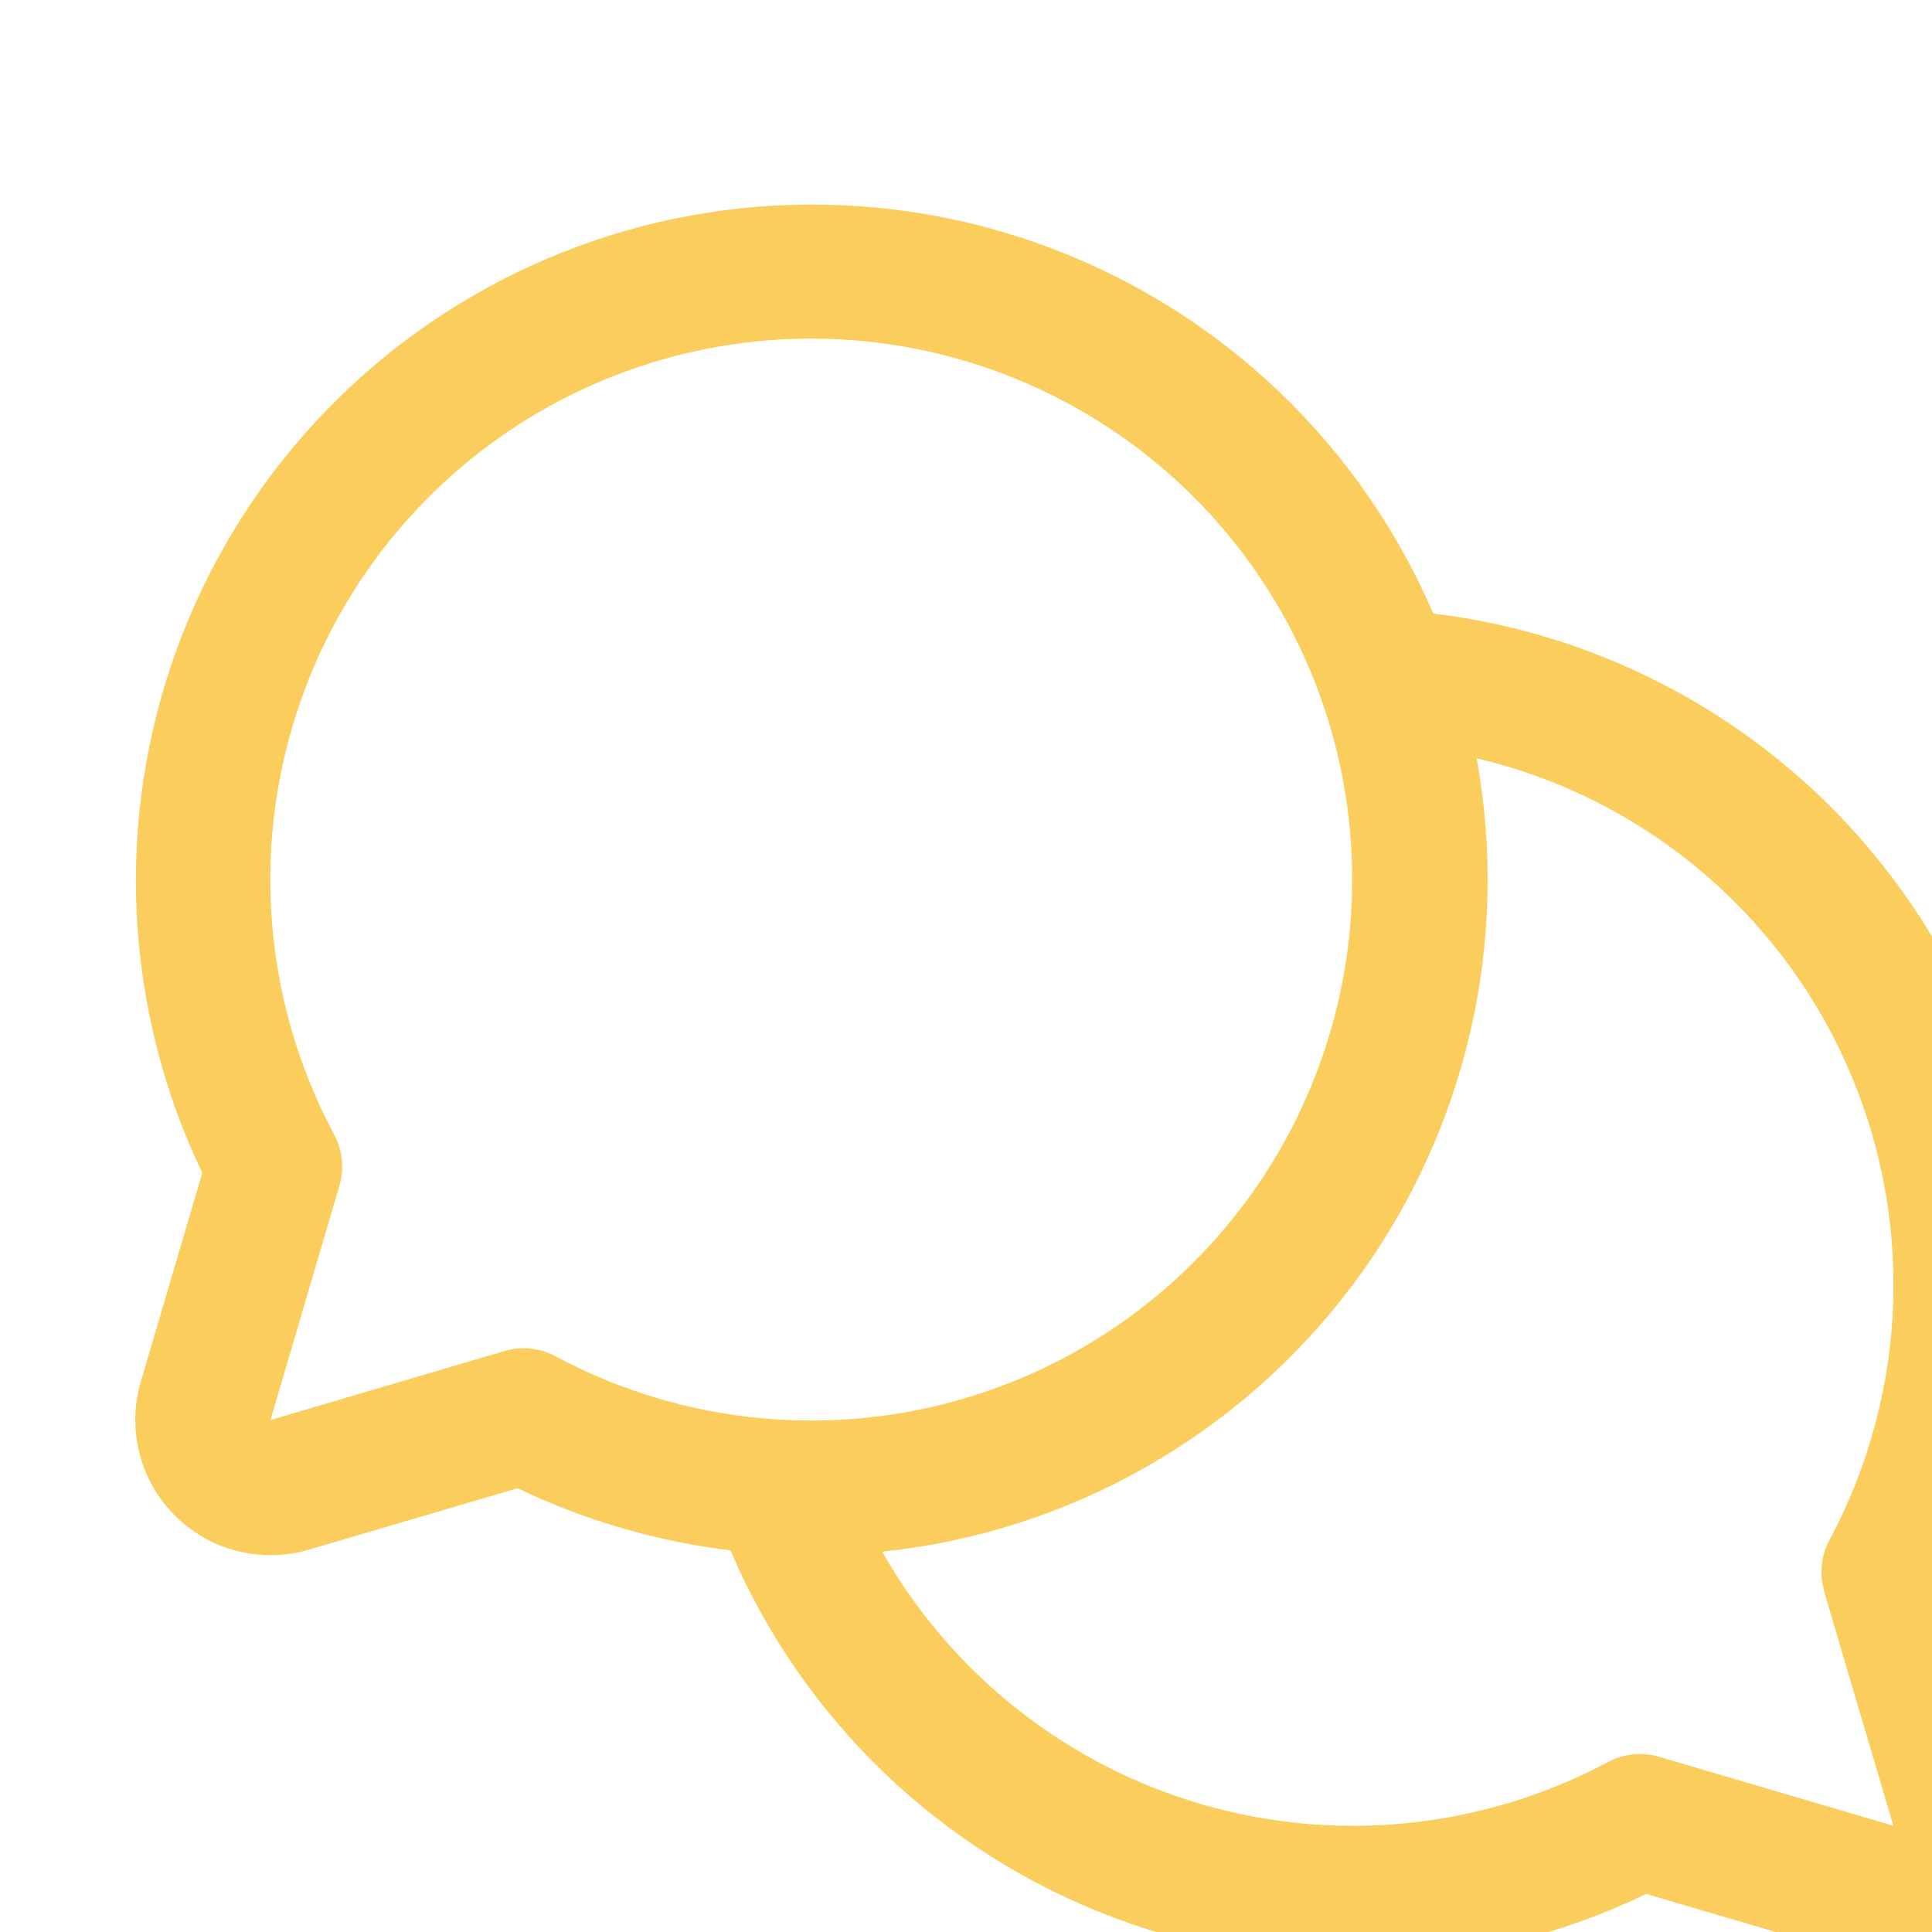 <svg width="50" height="50" viewBox="0 0 50 50" fill="none" xmlns="http://www.w3.org/2000/svg">
<path d="M50.765 40.854C51.974 38.346 52.568 35.586 52.496 32.802C52.424 30.019 51.689 27.293 50.352 24.85C49.015 22.408 47.115 20.32 44.809 18.76C42.503 17.2 39.858 16.212 37.093 15.879C36.173 13.741 34.836 11.807 33.16 10.192C31.483 8.576 29.502 7.312 27.33 6.472C25.159 5.632 22.842 5.234 20.515 5.301C18.188 5.367 15.898 5.898 13.778 6.861C11.659 7.824 9.753 9.2 8.172 10.909C6.591 12.617 5.367 14.625 4.571 16.812C3.775 19 3.424 21.325 3.538 23.65C3.652 25.975 4.229 28.254 5.234 30.354L3.644 35.759C3.466 36.362 3.454 37.003 3.61 37.612C3.765 38.222 4.082 38.778 4.527 39.223C4.971 39.668 5.528 39.985 6.138 40.14C6.747 40.295 7.387 40.283 7.991 40.106L13.396 38.515C15.132 39.349 16.992 39.892 18.904 40.123C19.833 42.299 21.193 44.264 22.903 45.9C24.613 47.535 26.637 48.807 28.852 49.638C31.067 50.47 33.428 50.843 35.792 50.736C38.155 50.629 40.472 50.043 42.604 49.015L48.009 50.606C48.612 50.783 49.252 50.795 49.861 50.64C50.471 50.485 51.027 50.168 51.472 49.724C51.916 49.279 52.233 48.723 52.389 48.114C52.544 47.505 52.533 46.865 52.355 46.261L50.765 40.854ZM13.562 34.891C13.395 34.891 13.229 34.915 13.068 34.961L7 36.75L8.787 30.678C8.914 30.239 8.865 29.768 8.649 29.365C7.066 26.404 6.6 22.974 7.335 19.698C8.07 16.422 9.958 13.52 12.654 11.519C15.351 9.519 18.676 8.555 22.024 8.801C25.373 9.048 28.521 10.49 30.895 12.864C33.269 15.238 34.71 18.386 34.957 21.734C35.204 25.082 34.239 28.408 32.239 31.104C30.239 33.801 27.337 35.689 24.061 36.424C20.785 37.159 17.354 36.693 14.394 35.109C14.139 34.968 13.853 34.893 13.562 34.891ZM47.204 41.175L49 47.25L42.927 45.463C42.489 45.336 42.018 45.385 41.615 45.601C38.392 47.321 34.625 47.715 31.116 46.699C27.607 45.682 24.634 43.335 22.831 40.158C25.227 39.908 27.546 39.166 29.641 37.977C31.737 36.789 33.564 35.18 35.009 33.252C36.453 31.324 37.484 29.118 38.035 26.773C38.587 24.428 38.649 21.994 38.215 19.624C40.303 20.116 42.25 21.081 43.905 22.445C45.561 23.809 46.881 25.535 47.763 27.49C48.646 29.445 49.068 31.577 48.995 33.721C48.924 35.864 48.36 37.963 47.348 39.854C47.13 40.259 47.081 40.734 47.21 41.175H47.204Z" fill="#FBCD5D"/>
</svg>
